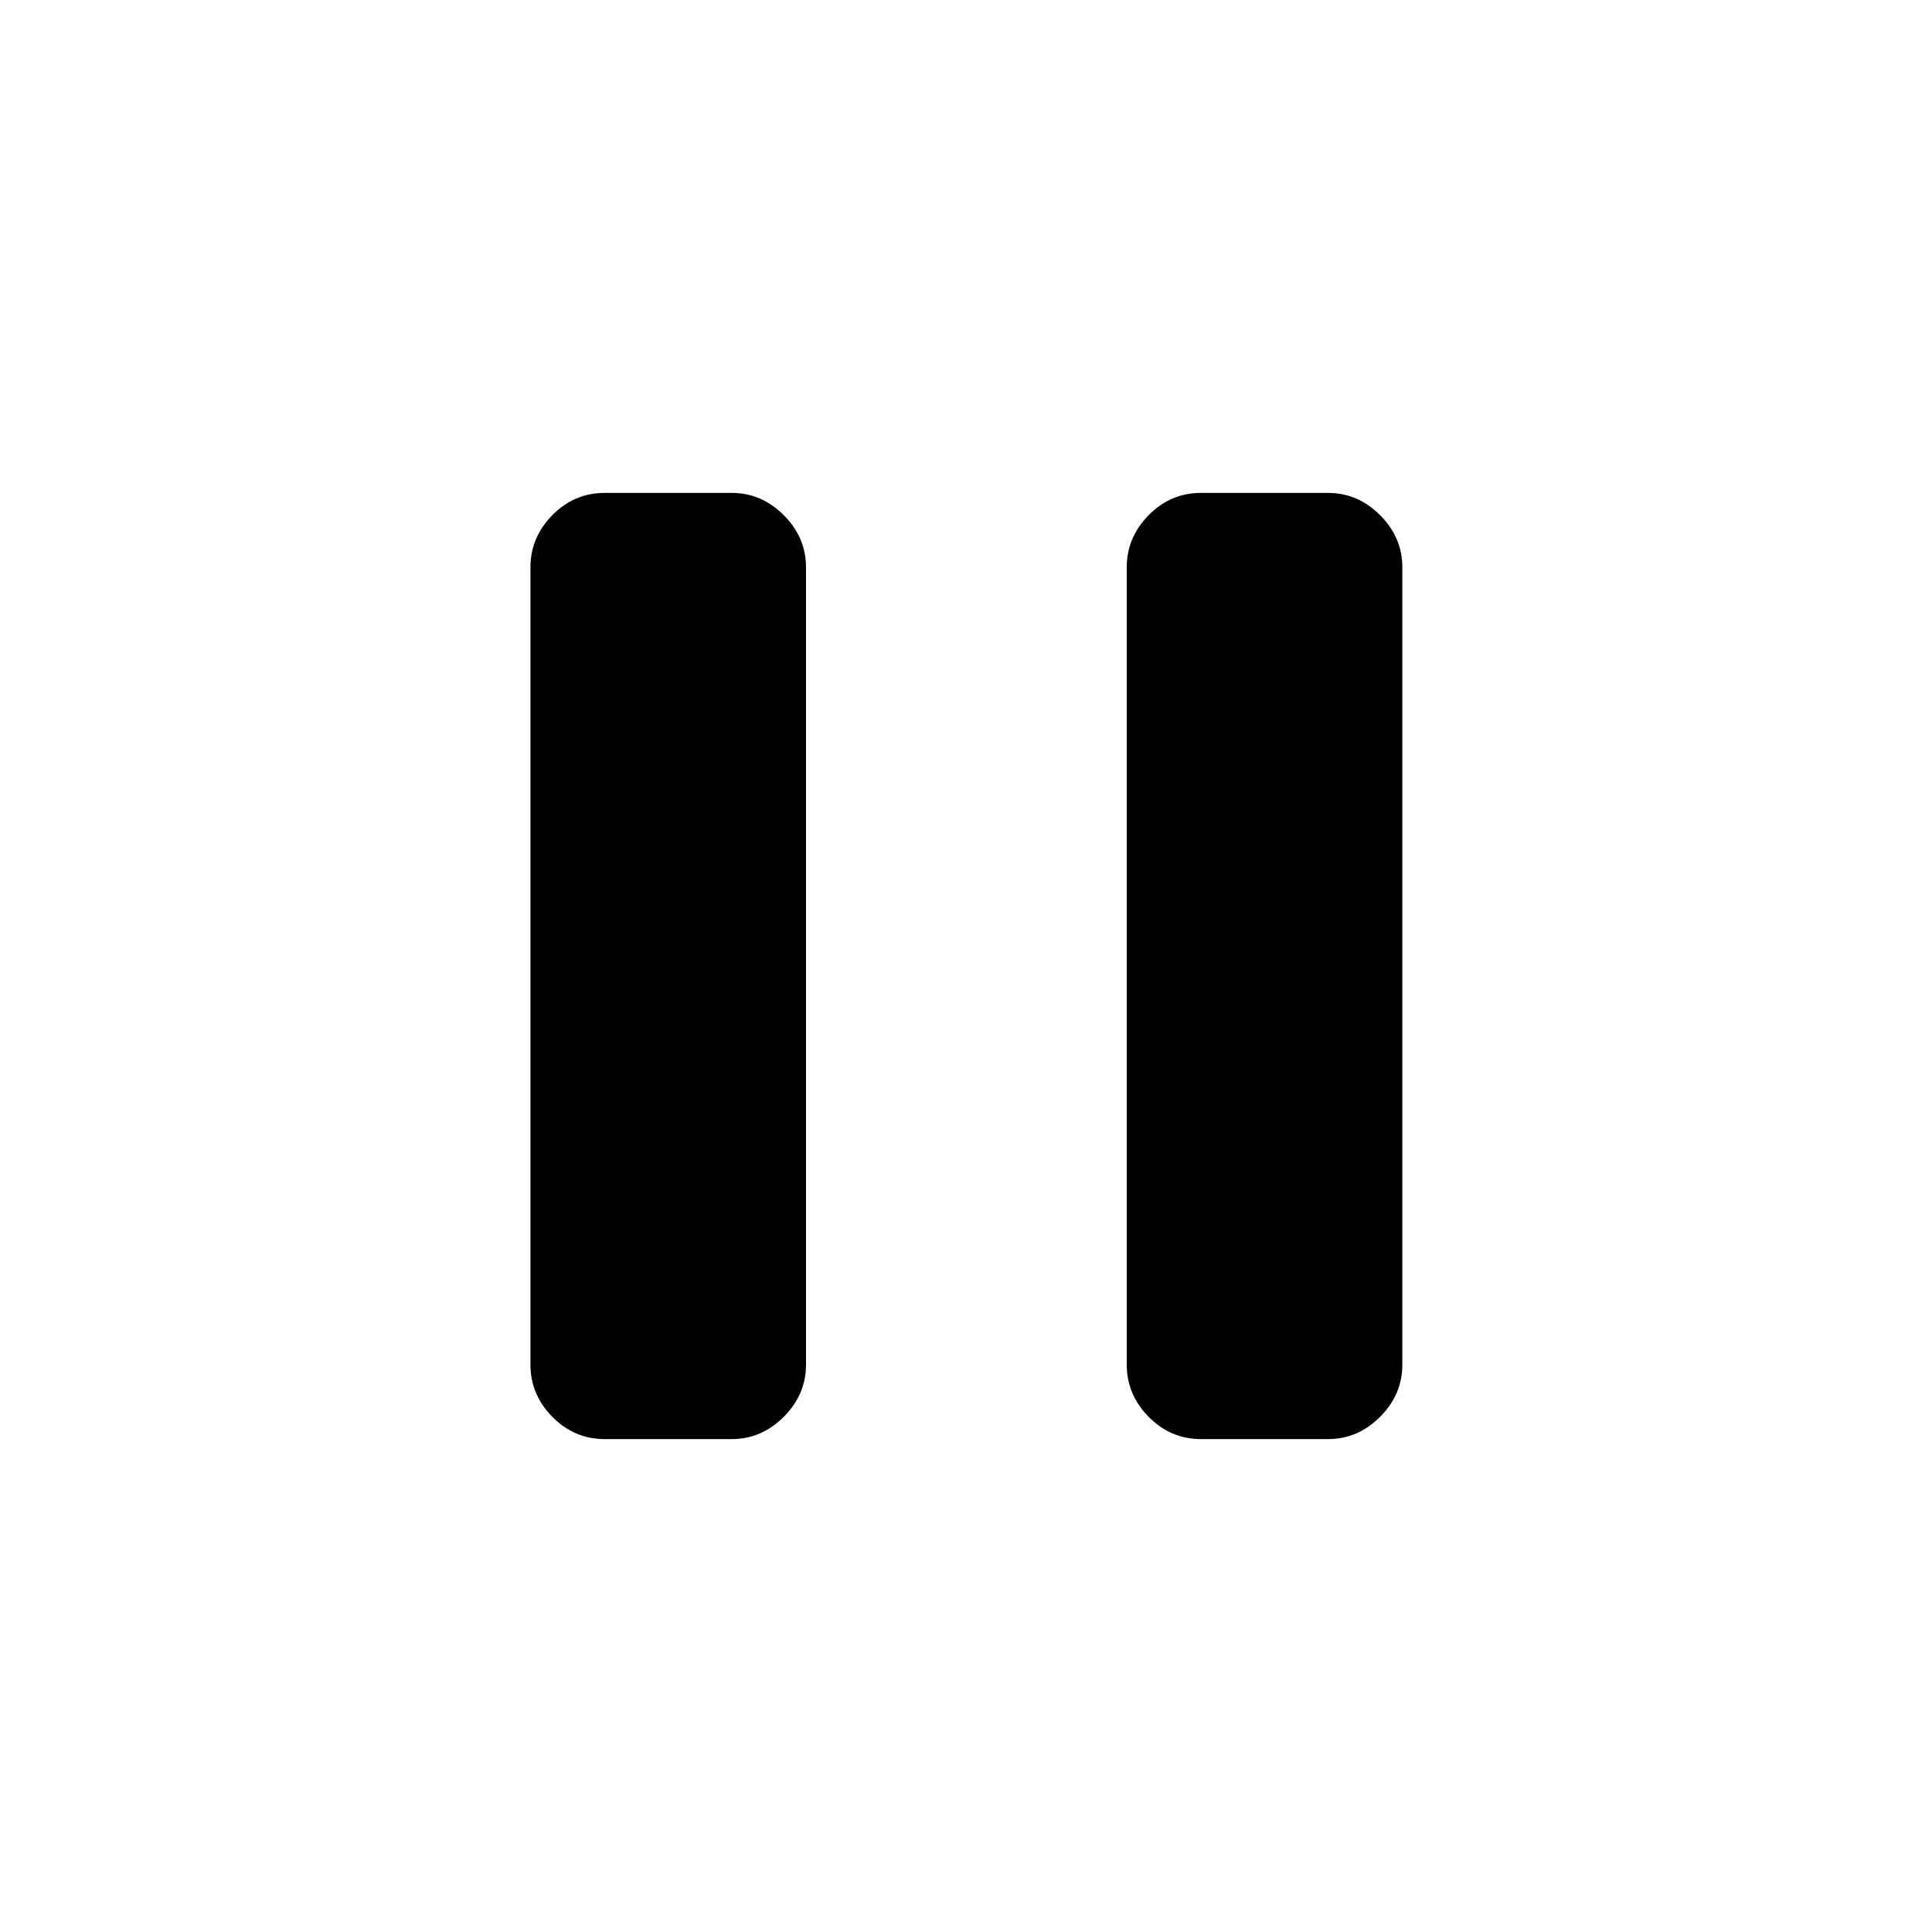 <svg xmlns="http://www.w3.org/2000/svg" height="24" viewBox="0 -960 960 960" width="24"><path d="M596.81-244.92q-15.17 0-26.05-11.06t-10.88-25.87v-396.3q0-14.81 10.88-25.87t26.05-11.06h63.07q14.81 0 25.87 11.06t11.06 25.87v396.3q0 14.81-11.06 25.87t-25.87 11.06h-63.07Zm-296.31 0q-15.17 0-26.05-11.06-10.87-11.06-10.87-25.87v-396.3q0-14.81 10.87-25.87 10.88-11.06 26.05-11.06h63.08q14.8 0 25.86 11.06 11.06 11.06 11.06 25.87v396.3q0 14.81-11.06 25.87t-25.86 11.06H300.5Z"/></svg>